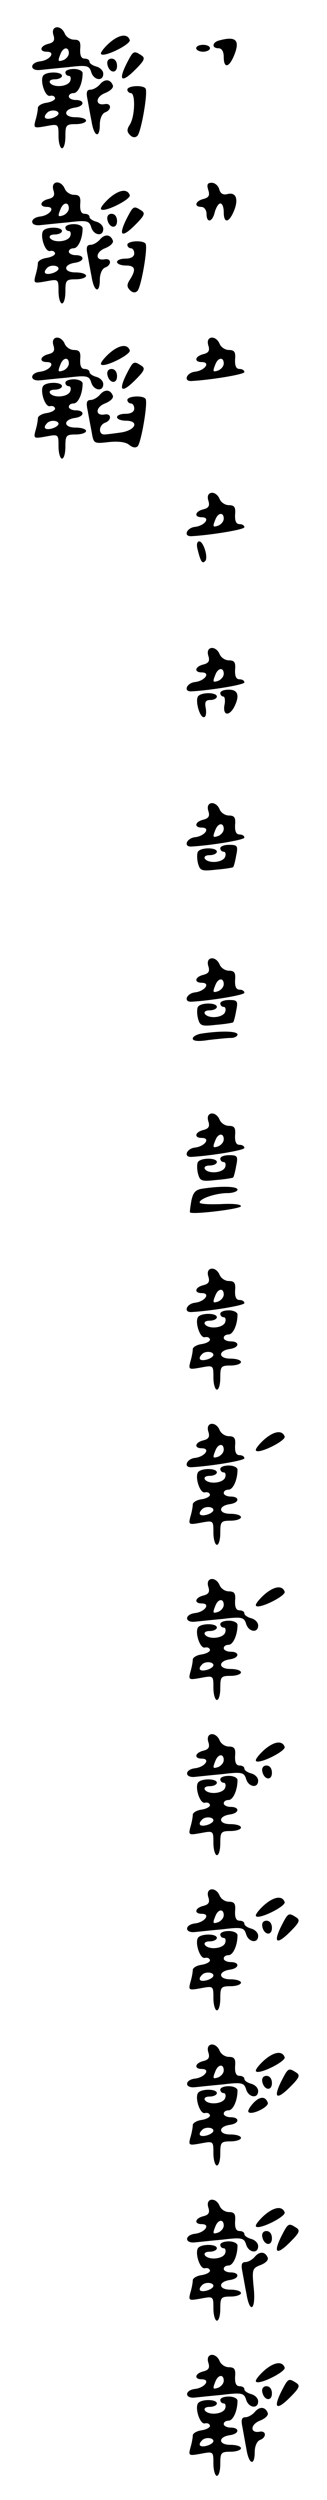 <?xml version="1.0" standalone="no"?>
<!DOCTYPE svg PUBLIC "-//W3C//DTD SVG 20010904//EN"
 "http://www.w3.org/TR/2001/REC-SVG-20010904/DTD/svg10.dtd">
<svg version="1.0" xmlns="http://www.w3.org/2000/svg"
 width="95pt" height="725pt" viewBox="0 0 95 725"
 preserveAspectRatio="xMidYMid meet">
<g transform="translate(0,725) scale(0.1,-0.1)"
fill="#000000" stroke="none">
<path d="M155 7149 c5 -15 2 -22 -14 -26 -25 -6 -28 -23 -5 -23 27 0 9 -25
-20 -28 -30 -4 -30 -28 0 -25 10 1 47 5 80 8 57 7 63 5 69 -14 7 -24 35 -28
35 -5 0 9 -9 18 -20 21 -11 3 -20 9 -20 14 0 5 -6 9 -14 9 -10 0 -14 9 -13 28
2 21 -2 27 -18 27 -11 0 -23 8 -27 18 -11 26 -41 23 -33 -4z m45 -53 c0 -8 -7
-16 -15 -20 -17 -6 -18 -4 -9 18 8 20 24 21 24 2z"/>
<path d="M316 7124 c-15 -14 -26 -28 -22 -31 9 -10 87 29 83 41 -7 20 -32 16
-61 -10z"/>
<path d="M638 7133 c-22 -5 -24 -23 -3 -23 9 0 15 -9 15 -25 0 -34 15 -32 30
4 18 44 6 57 -42 44z"/>
<path d="M570 7110 c0 -5 9 -10 20 -10 11 0 20 5 20 10 0 6 -9 10 -20 10 -11
0 -20 -4 -20 -10z"/>
<path d="M367 7064 c-24 -49 -13 -55 26 -16 27 27 30 34 17 42 -22 14 -23 13
-43 -26z"/>
<path d="M312 7063 c5 -25 28 -28 28 -4 0 12 -6 21 -16 21 -9 0 -14 -7 -12
-17z"/>
<path d="M190 7040 c0 -5 4 -10 10 -10 5 0 7 -7 4 -15 -7 -17 -49 -20 -59 -5
-3 6 3 10 14 10 12 0 21 5 21 10 0 13 -47 13 -55 0 -9 -15 6 -61 20 -58 8 2
14 -1 15 -7 0 -5 -11 -11 -25 -13 -14 -2 -25 -9 -25 -15 0 -7 -3 -23 -7 -36
-6 -23 -4 -23 30 -17 37 7 37 7 37 -29 0 -19 5 -35 10 -35 6 0 10 16 10 35 0
32 2 35 30 35 17 0 30 5 30 10 0 6 -14 10 -31 10 -35 0 -36 23 -1 28 28 4 29
22 2 22 -11 0 -20 5 -20 10 0 6 6 10 14 10 13 0 26 28 26 58 0 6 -11 12 -25
12 -14 0 -25 -4 -25 -10z m-20 -119 c0 -5 -9 -11 -20 -14 -20 -5 -26 3 -13 16
9 10 33 8 33 -2z"/>
<path d="M290 7005 c-7 -8 -19 -15 -27 -15 -11 0 -13 -8 -9 -27 3 -16 8 -45
12 -65 7 -45 24 -51 24 -9 0 16 6 31 15 35 20 7 19 28 -1 24 -28 -5 -27 21 1
32 15 6 25 15 23 22 -7 19 -24 20 -38 3z"/>
<path d="M370 6990 c0 -5 5 -10 10 -10 14 0 12 -66 -2 -90 -10 -15 -10 -22 0
-32 7 -7 15 -8 21 -2 11 10 31 125 24 137 -6 11 -53 9 -53 -3z"/>
<path d="M155 6699 c5 -15 2 -22 -14 -26 -25 -6 -28 -23 -5 -23 27 0 9 -25
-20 -28 -30 -4 -30 -28 0 -25 10 1 47 5 80 8 57 7 63 5 69 -14 7 -24 35 -28
35 -5 0 9 -9 18 -20 21 -11 3 -20 9 -20 14 0 5 -6 9 -14 9 -10 0 -14 9 -13 28
2 21 -2 27 -18 27 -11 0 -23 8 -27 18 -11 26 -41 23 -33 -4z m45 -53 c0 -8 -7
-16 -15 -20 -17 -6 -18 -4 -9 18 8 20 24 21 24 2z"/>
<path d="M605 6699 c5 -15 2 -22 -14 -26 -24 -6 -28 -23 -6 -23 8 0 15 -9 15
-20 0 -28 17 -25 24 5 4 14 11 25 16 25 6 0 10 -11 10 -25 0 -34 15 -32 30 4
14 35 5 55 -20 48 -12 -3 -20 2 -23 14 -3 11 -13 19 -22 19 -12 0 -15 -5 -10
-21z"/>
<path d="M316 6674 c-15 -14 -26 -28 -22 -31 9 -10 87 29 83 41 -7 20 -32 16
-61 -10z"/>
<path d="M367 6614 c-24 -49 -13 -55 26 -16 27 27 30 34 17 42 -22 14 -23 13
-43 -26z"/>
<path d="M312 6613 c5 -25 28 -28 28 -4 0 12 -6 21 -16 21 -9 0 -14 -7 -12
-17z"/>
<path d="M190 6590 c0 -5 4 -10 10 -10 5 0 7 -7 4 -15 -7 -17 -49 -20 -59 -5
-3 6 3 10 14 10 12 0 21 5 21 10 0 13 -47 13 -55 0 -9 -15 6 -61 20 -58 8 2
14 -1 15 -7 0 -5 -11 -11 -25 -13 -14 -2 -25 -9 -25 -15 0 -7 -3 -23 -7 -36
-6 -23 -4 -23 30 -17 37 7 37 7 37 -29 0 -19 5 -35 10 -35 6 0 10 16 10 35 0
32 2 35 30 35 17 0 30 5 30 10 0 6 -14 10 -31 10 -35 0 -36 23 -1 28 28 4 29
22 2 22 -11 0 -20 5 -20 10 0 6 6 10 14 10 13 0 26 28 26 58 0 6 -11 12 -25
12 -14 0 -25 -4 -25 -10z m-20 -119 c0 -5 -9 -11 -20 -14 -20 -5 -26 3 -13 16
9 10 33 8 33 -2z"/>
<path d="M290 6555 c-7 -8 -19 -15 -27 -15 -11 0 -13 -8 -9 -27 3 -16 8 -45
12 -65 7 -45 24 -51 24 -9 0 16 6 31 15 35 20 7 19 28 -1 24 -28 -5 -27 21 1
32 15 6 25 15 23 22 -7 19 -24 20 -38 3z"/>
<path d="M370 6540 c0 -5 5 -10 10 -10 6 0 10 -7 10 -15 0 -9 -9 -15 -25 -15
-14 0 -25 -4 -25 -10 0 -5 11 -10 25 -10 28 0 31 -11 13 -40 -10 -15 -10 -22
0 -32 7 -7 15 -8 21 -2 11 10 31 125 24 137 -6 11 -53 9 -53 -3z"/>
<path d="M155 6249 c5 -15 2 -22 -14 -26 -25 -6 -28 -23 -5 -23 27 0 9 -25
-20 -28 -30 -4 -30 -28 0 -25 10 1 47 5 80 8 57 7 63 5 69 -14 7 -24 35 -28
35 -5 0 9 -9 18 -20 21 -11 3 -20 9 -20 14 0 5 -6 9 -14 9 -10 0 -14 9 -13 28
2 21 -2 27 -18 27 -11 0 -23 8 -27 18 -11 26 -41 23 -33 -4z m45 -53 c0 -8 -7
-16 -15 -20 -17 -6 -18 -4 -9 18 8 20 24 21 24 2z"/>
<path d="M605 6249 c5 -15 2 -22 -14 -26 -25 -6 -28 -23 -5 -23 27 0 9 -25
-20 -28 -24 -3 -34 -28 -10 -27 55 3 154 19 154 26 0 5 -6 9 -14 9 -10 0 -14
9 -13 28 2 21 -2 27 -18 27 -11 0 -23 8 -27 18 -11 26 -41 23 -33 -4z m45 -53
c0 -8 -7 -16 -15 -20 -17 -6 -18 -4 -9 18 8 20 24 21 24 2z"/>
<path d="M316 6224 c-15 -14 -26 -28 -22 -31 9 -10 87 29 83 41 -7 20 -32 16
-61 -10z"/>
<path d="M367 6164 c-24 -49 -13 -55 26 -16 27 27 30 34 17 42 -22 14 -23 13
-43 -26z"/>
<path d="M312 6163 c5 -25 28 -28 28 -4 0 12 -6 21 -16 21 -9 0 -14 -7 -12
-17z"/>
<path d="M190 6140 c0 -5 4 -10 10 -10 5 0 7 -7 4 -15 -7 -17 -49 -20 -59 -5
-3 6 3 10 14 10 12 0 21 5 21 10 0 13 -47 13 -55 0 -9 -15 6 -61 20 -58 8 2
14 -1 15 -7 0 -5 -11 -11 -25 -13 -14 -2 -25 -9 -25 -15 0 -7 -3 -23 -7 -36
-6 -23 -4 -23 30 -17 37 7 37 7 37 -29 0 -19 5 -35 10 -35 6 0 10 16 10 35 0
32 2 35 30 35 17 0 30 5 30 10 0 6 -14 10 -31 10 -35 0 -36 23 -1 28 28 4 29
22 2 22 -11 0 -20 5 -20 10 0 6 6 10 14 10 13 0 26 28 26 58 0 6 -11 12 -25
12 -14 0 -25 -4 -25 -10z m-20 -119 c0 -5 -9 -11 -20 -14 -20 -5 -26 3 -13 16
9 10 33 8 33 -2z"/>
<path d="M290 6105 c-7 -8 -19 -15 -27 -15 -11 0 -13 -8 -9 -27 3 -16 8 -44
12 -64 6 -36 6 -36 50 -31 28 3 50 0 59 -8 10 -8 19 -10 25 -4 10 10 30 125
23 137 -6 11 -53 9 -53 -3 0 -5 5 -10 10 -10 6 0 10 -7 10 -15 0 -9 -9 -15
-25 -15 -14 0 -25 -4 -25 -10 0 -5 11 -10 25 -10 40 0 30 -27 -12 -34 -21 -3
-44 -6 -50 -6 -18 0 -16 27 2 34 20 7 19 28 -1 24 -28 -5 -27 21 1 32 15 6 25
15 23 22 -7 19 -24 20 -38 3z"/>
<path d="M605 5799 c5 -15 2 -22 -14 -26 -25 -6 -28 -23 -5 -23 27 0 9 -25
-20 -28 -24 -3 -34 -28 -10 -27 55 3 154 19 154 26 0 5 -6 9 -14 9 -10 0 -14
9 -13 28 2 21 -2 27 -18 27 -11 0 -23 8 -27 18 -11 26 -41 23 -33 -4z m45 -53
c0 -8 -7 -16 -15 -20 -17 -6 -18 -4 -9 18 8 20 24 21 24 2z"/>
<path d="M575 5653 c8 -32 13 -39 21 -30 10 9 -5 57 -17 57 -7 0 -9 -10 -4
-27z"/>
<path d="M605 5349 c5 -15 2 -22 -14 -26 -25 -6 -28 -23 -5 -23 27 0 9 -25
-20 -28 -24 -3 -34 -28 -10 -27 55 3 154 19 154 26 0 5 -6 9 -14 9 -10 0 -14
9 -13 28 2 21 -2 27 -18 27 -11 0 -23 8 -27 18 -11 26 -41 23 -33 -4z m45 -53
c0 -8 -7 -16 -15 -20 -17 -6 -18 -4 -9 18 8 20 24 21 24 2z"/>
<path d="M640 5240 c0 -5 4 -10 9 -10 4 0 6 -11 3 -25 -5 -30 13 -33 28 -6 17
33 12 51 -15 51 -14 0 -25 -4 -25 -10z"/>
<path d="M575 5230 c-8 -13 5 -60 17 -60 6 0 8 11 6 25 -4 19 -1 25 13 25 11
0 19 5 19 10 0 13 -47 13 -55 0z"/>
<path d="M605 4899 c5 -15 2 -22 -14 -26 -25 -6 -28 -23 -5 -23 27 0 9 -25
-20 -28 -24 -3 -34 -28 -10 -27 55 3 154 19 154 26 0 5 -6 9 -14 9 -10 0 -14
9 -13 28 2 21 -2 27 -18 27 -11 0 -23 8 -27 18 -11 26 -41 23 -33 -4z m45 -53
c0 -8 -7 -16 -15 -20 -17 -6 -18 -4 -9 18 8 20 24 21 24 2z"/>
<path d="M640 4790 c0 -5 4 -10 10 -10 5 0 7 -7 4 -15 -7 -17 -49 -20 -59 -5
-3 6 3 10 14 10 12 0 21 5 21 10 0 13 -47 13 -55 0 -3 -5 -3 -20 0 -33 6 -22
10 -24 53 -19 26 2 48 6 49 7 2 1 6 16 9 33 6 29 4 32 -20 32 -14 0 -26 -4
-26 -10z"/>
<path d="M605 4449 c5 -15 2 -22 -14 -26 -25 -6 -28 -23 -5 -23 27 0 9 -25
-20 -28 -24 -3 -34 -28 -10 -27 55 3 154 19 154 26 0 5 -6 9 -14 9 -10 0 -14
9 -13 28 2 21 -2 27 -18 27 -11 0 -23 8 -27 18 -11 26 -41 23 -33 -4z m45 -53
c0 -8 -7 -16 -15 -20 -17 -6 -18 -4 -9 18 8 20 24 21 24 2z"/>
<path d="M640 4340 c0 -5 4 -10 10 -10 5 0 7 -7 4 -15 -7 -17 -49 -20 -59 -5
-3 6 3 10 14 10 12 0 21 5 21 10 0 13 -47 13 -55 0 -3 -5 -3 -20 0 -33 6 -22
10 -24 53 -19 26 2 48 6 49 7 2 1 6 16 9 33 6 29 4 32 -20 32 -14 0 -26 -4
-26 -10z"/>
<path d="M588 4253 c-16 -2 -28 -9 -28 -15 0 -7 16 -9 46 -4 26 3 55 6 65 6
11 0 19 5 19 10 0 10 -48 11 -102 3z"/>
<path d="M605 3999 c5 -15 2 -22 -14 -26 -25 -6 -28 -23 -5 -23 27 0 9 -25
-20 -28 -24 -3 -34 -28 -10 -27 55 3 154 19 154 26 0 5 -6 9 -14 9 -10 0 -14
9 -13 28 2 21 -2 27 -18 27 -11 0 -23 8 -27 18 -11 26 -41 23 -33 -4z m45 -53
c0 -8 -7 -16 -15 -20 -17 -6 -18 -4 -9 18 8 20 24 21 24 2z"/>
<path d="M640 3890 c0 -5 4 -10 10 -10 5 0 7 -7 4 -15 -7 -17 -49 -20 -59 -5
-3 6 3 10 14 10 12 0 21 5 21 10 0 13 -47 13 -55 0 -3 -5 -3 -20 0 -33 6 -22
10 -24 53 -19 26 2 48 6 49 7 2 1 6 16 9 33 6 29 4 32 -20 32 -14 0 -26 -4
-26 -10z"/>
<path d="M589 3803 c-21 -3 -28 -11 -33 -35 -3 -17 -5 -32 -4 -34 8 -7 148 10
148 18 0 6 -26 8 -60 6 -33 -1 -60 0 -60 5 0 11 47 27 81 27 16 0 29 5 29 10
0 10 -48 11 -101 3z"/>
<path d="M605 3549 c5 -15 2 -22 -14 -26 -25 -6 -28 -23 -5 -23 27 0 9 -25
-20 -28 -24 -3 -34 -28 -10 -27 55 3 154 19 154 26 0 5 -6 9 -14 9 -10 0 -14
9 -13 28 2 21 -2 27 -18 27 -11 0 -23 8 -27 18 -11 26 -41 23 -33 -4z m45 -53
c0 -8 -7 -16 -15 -20 -17 -6 -18 -4 -9 18 8 20 24 21 24 2z"/>
<path d="M640 3440 c0 -5 4 -10 10 -10 5 0 7 -7 4 -15 -7 -17 -49 -20 -59 -5
-3 6 3 10 14 10 12 0 21 5 21 10 0 13 -47 13 -55 0 -9 -15 6 -61 20 -58 8 2
14 -1 15 -7 0 -5 -11 -11 -25 -13 -14 -2 -25 -9 -25 -15 0 -7 -3 -23 -7 -36
-6 -23 -4 -23 30 -17 37 7 37 7 37 -29 0 -19 5 -35 10 -35 6 0 10 16 10 35 0
32 2 35 30 35 17 0 30 5 30 10 0 6 -14 10 -31 10 -35 0 -36 23 -1 28 28 4 29
22 2 22 -11 0 -20 5 -20 10 0 6 6 10 14 10 13 0 26 28 26 58 0 6 -11 12 -25
12 -14 0 -25 -4 -25 -10z m-20 -119 c0 -5 -9 -11 -20 -14 -20 -5 -26 3 -13 16
9 10 33 8 33 -2z"/>
<path d="M605 3099 c5 -15 2 -22 -14 -26 -25 -6 -28 -23 -5 -23 27 0 9 -25
-20 -28 -24 -3 -34 -28 -10 -27 55 3 154 19 154 26 0 5 -6 9 -14 9 -10 0 -14
9 -13 28 2 21 -2 27 -18 27 -11 0 -23 8 -27 18 -11 26 -41 23 -33 -4z m45 -53
c0 -8 -7 -16 -15 -20 -17 -6 -18 -4 -9 18 8 20 24 21 24 2z"/>
<path d="M766 3074 c-15 -14 -26 -28 -22 -31 9 -10 87 29 83 41 -7 20 -32 16
-61 -10z"/>
<path d="M640 2990 c0 -5 4 -10 10 -10 5 0 7 -7 4 -15 -7 -17 -49 -20 -59 -5
-3 6 3 10 14 10 12 0 21 5 21 10 0 13 -47 13 -55 0 -9 -15 6 -61 20 -58 8 2
14 -1 15 -7 0 -5 -11 -11 -25 -13 -14 -2 -25 -9 -25 -15 0 -7 -3 -23 -7 -36
-6 -23 -4 -23 30 -17 37 7 37 7 37 -29 0 -19 5 -35 10 -35 6 0 10 16 10 35 0
32 2 35 30 35 17 0 30 5 30 10 0 6 -14 10 -31 10 -35 0 -36 23 -1 28 28 4 29
22 2 22 -11 0 -20 5 -20 10 0 6 6 10 14 10 13 0 26 28 26 58 0 6 -11 12 -25
12 -14 0 -25 -4 -25 -10z m-20 -119 c0 -5 -9 -11 -20 -14 -20 -5 -26 3 -13 16
9 10 33 8 33 -2z"/>
<path d="M605 2649 c5 -15 2 -22 -14 -26 -25 -6 -28 -23 -5 -23 27 0 9 -25
-20 -28 -30 -4 -30 -28 0 -25 10 1 47 5 80 8 57 7 63 5 69 -14 7 -24 35 -28
35 -5 0 9 -9 18 -20 21 -11 3 -20 9 -20 14 0 5 -6 9 -14 9 -10 0 -14 9 -13 28
2 21 -2 27 -18 27 -11 0 -23 8 -27 18 -11 26 -41 23 -33 -4z m45 -53 c0 -8 -7
-16 -15 -20 -17 -6 -18 -4 -9 18 8 20 24 21 24 2z"/>
<path d="M766 2624 c-15 -14 -26 -28 -22 -31 9 -10 87 29 83 41 -7 20 -32 16
-61 -10z"/>
<path d="M640 2540 c0 -5 4 -10 10 -10 5 0 7 -7 4 -15 -7 -17 -49 -20 -59 -5
-3 6 3 10 14 10 12 0 21 5 21 10 0 13 -47 13 -55 0 -9 -15 6 -61 20 -58 8 2
14 -1 15 -7 0 -5 -11 -11 -25 -13 -14 -2 -25 -9 -25 -15 0 -7 -3 -23 -7 -36
-6 -23 -4 -23 30 -17 37 7 37 7 37 -29 0 -19 5 -35 10 -35 6 0 10 16 10 35 0
32 2 35 30 35 17 0 30 5 30 10 0 6 -14 10 -31 10 -35 0 -36 23 -1 28 28 4 29
22 2 22 -11 0 -20 5 -20 10 0 6 6 10 14 10 13 0 26 28 26 58 0 6 -11 12 -25
12 -14 0 -25 -4 -25 -10z m-20 -119 c0 -5 -9 -11 -20 -14 -20 -5 -26 3 -13 16
9 10 33 8 33 -2z"/>
<path d="M605 2199 c5 -15 2 -22 -14 -26 -25 -6 -28 -23 -5 -23 27 0 9 -25
-20 -28 -30 -4 -30 -28 0 -25 10 1 47 5 80 8 57 7 63 5 69 -14 7 -24 35 -28
35 -5 0 9 -9 18 -20 21 -11 3 -20 9 -20 14 0 5 -6 9 -14 9 -10 0 -14 9 -13 28
2 21 -2 27 -18 27 -11 0 -23 8 -27 18 -11 26 -41 23 -33 -4z m45 -53 c0 -8 -7
-16 -15 -20 -17 -6 -18 -4 -9 18 8 20 24 21 24 2z"/>
<path d="M766 2174 c-15 -14 -26 -28 -22 -31 9 -10 87 29 83 41 -7 20 -32 16
-61 -10z"/>
<path d="M762 2113 c5 -25 28 -28 28 -4 0 12 -6 21 -16 21 -9 0 -14 -7 -12
-17z"/>
<path d="M640 2090 c0 -5 4 -10 10 -10 5 0 7 -7 4 -15 -7 -17 -49 -20 -59 -5
-3 6 3 10 14 10 12 0 21 5 21 10 0 13 -47 13 -55 0 -9 -15 6 -61 20 -58 8 2
14 -1 15 -7 0 -5 -11 -11 -25 -13 -14 -2 -25 -9 -25 -15 0 -7 -3 -23 -7 -36
-6 -23 -4 -23 30 -17 37 7 37 7 37 -29 0 -19 5 -35 10 -35 6 0 10 16 10 35 0
32 2 35 30 35 17 0 30 5 30 10 0 6 -14 10 -31 10 -35 0 -36 23 -1 28 28 4 29
22 2 22 -11 0 -20 5 -20 10 0 6 6 10 14 10 13 0 26 28 26 58 0 6 -11 12 -25
12 -14 0 -25 -4 -25 -10z m-20 -119 c0 -5 -9 -11 -20 -14 -20 -5 -26 3 -13 16
9 10 33 8 33 -2z"/>
<path d="M605 1749 c5 -15 2 -22 -14 -26 -25 -6 -28 -23 -5 -23 27 0 9 -25
-20 -28 -30 -4 -30 -28 0 -25 10 1 47 5 80 8 57 7 63 5 69 -14 7 -24 35 -28
35 -5 0 9 -9 18 -20 21 -11 3 -20 9 -20 14 0 5 -6 9 -14 9 -10 0 -14 9 -13 28
2 21 -2 27 -18 27 -11 0 -23 8 -27 18 -11 26 -41 23 -33 -4z m45 -53 c0 -8 -7
-16 -15 -20 -17 -6 -18 -4 -9 18 8 20 24 21 24 2z"/>
<path d="M766 1724 c-15 -14 -26 -28 -22 -31 9 -10 87 29 83 41 -7 20 -32 16
-61 -10z"/>
<path d="M817 1664 c-24 -49 -13 -55 26 -16 27 27 30 34 17 42 -22 14 -23 13
-43 -26z"/>
<path d="M762 1663 c5 -25 28 -28 28 -4 0 12 -6 21 -16 21 -9 0 -14 -7 -12
-17z"/>
<path d="M640 1640 c0 -5 4 -10 10 -10 5 0 7 -7 4 -15 -7 -17 -49 -20 -59 -5
-3 6 3 10 14 10 12 0 21 5 21 10 0 13 -47 13 -55 0 -9 -15 6 -61 20 -58 8 2
14 -1 15 -7 0 -5 -11 -11 -25 -13 -14 -2 -25 -9 -25 -15 0 -7 -3 -23 -7 -36
-6 -23 -4 -23 30 -17 37 7 37 7 37 -29 0 -19 5 -35 10 -35 6 0 10 16 10 35 0
32 2 35 30 35 17 0 30 5 30 10 0 6 -14 10 -31 10 -35 0 -36 23 -1 28 28 4 29
22 2 22 -11 0 -20 5 -20 10 0 6 6 10 14 10 13 0 26 28 26 58 0 6 -11 12 -25
12 -14 0 -25 -4 -25 -10z m-20 -119 c0 -5 -9 -11 -20 -14 -20 -5 -26 3 -13 16
9 10 33 8 33 -2z"/>
<path d="M605 1299 c5 -15 2 -22 -14 -26 -25 -6 -28 -23 -5 -23 27 0 9 -25
-20 -28 -30 -4 -30 -28 0 -25 10 1 47 5 80 8 57 7 63 5 69 -14 7 -24 35 -28
35 -5 0 9 -9 18 -20 21 -11 3 -20 9 -20 14 0 5 -6 9 -14 9 -10 0 -14 9 -13 28
2 21 -2 27 -18 27 -11 0 -23 8 -27 18 -11 26 -41 23 -33 -4z m45 -53 c0 -8 -7
-16 -15 -20 -17 -6 -18 -4 -9 18 8 20 24 21 24 2z"/>
<path d="M766 1274 c-15 -14 -26 -28 -22 -31 9 -10 87 29 83 41 -7 20 -32 16
-61 -10z"/>
<path d="M817 1214 c-24 -49 -13 -55 26 -16 27 27 30 34 17 42 -22 14 -23 13
-43 -26z"/>
<path d="M762 1213 c5 -25 28 -28 28 -4 0 12 -6 21 -16 21 -9 0 -14 -7 -12
-17z"/>
<path d="M640 1190 c0 -5 4 -10 10 -10 5 0 7 -7 4 -15 -7 -17 -49 -20 -59 -5
-3 6 3 10 14 10 12 0 21 5 21 10 0 13 -47 13 -55 0 -9 -15 6 -61 20 -58 8 2
14 -1 15 -7 0 -5 -11 -11 -25 -13 -14 -2 -25 -9 -25 -15 0 -7 -3 -23 -7 -36
-6 -23 -4 -23 30 -17 37 7 37 7 37 -29 0 -19 5 -35 10 -35 6 0 10 16 10 35 0
32 2 35 30 35 17 0 30 5 30 10 0 6 -14 10 -31 10 -35 0 -36 23 -1 28 28 4 29
22 2 22 -11 0 -20 5 -20 10 0 6 6 10 14 10 13 0 26 28 26 58 0 6 -11 12 -25
12 -14 0 -25 -4 -25 -10z m-20 -119 c0 -5 -9 -11 -20 -14 -20 -5 -26 3 -13 16
9 10 33 8 33 -2z"/>
<path d="M735 1150 c-10 -11 -16 -22 -13 -25 9 -10 60 15 56 27 -7 20 -24 19
-43 -2z"/>
<path d="M605 849 c5 -15 2 -22 -14 -26 -25 -6 -28 -23 -5 -23 27 0 9 -25 -20
-28 -30 -4 -30 -28 0 -25 10 1 47 5 80 8 57 7 63 5 69 -14 7 -24 35 -28 35 -5
0 9 -9 18 -20 21 -11 3 -20 9 -20 14 0 5 -6 9 -14 9 -10 0 -14 9 -13 28 2 21
-2 27 -18 27 -11 0 -23 8 -27 18 -11 26 -41 23 -33 -4z m45 -53 c0 -8 -7 -16
-15 -20 -17 -6 -18 -4 -9 18 8 20 24 21 24 2z"/>
<path d="M766 824 c-15 -14 -26 -28 -22 -31 9 -10 87 29 83 41 -7 20 -32 16
-61 -10z"/>
<path d="M817 764 c-24 -49 -13 -55 26 -16 27 27 30 34 17 42 -22 14 -23 13
-43 -26z"/>
<path d="M762 763 c5 -25 28 -28 28 -4 0 12 -6 21 -16 21 -9 0 -14 -7 -12 -17z"/>
<path d="M640 740 c0 -5 4 -10 10 -10 5 0 7 -7 4 -15 -7 -17 -49 -20 -59 -5
-3 6 3 10 14 10 12 0 21 5 21 10 0 13 -47 13 -55 0 -9 -15 6 -61 20 -58 8 2
14 -1 15 -7 0 -5 -11 -11 -25 -13 -14 -2 -25 -9 -25 -15 0 -7 -3 -23 -7 -36
-6 -23 -4 -23 30 -17 37 7 37 7 37 -29 0 -19 5 -35 10 -35 6 0 10 16 10 35 0
32 2 35 30 35 17 0 30 5 30 10 0 6 -14 10 -31 10 -35 0 -36 23 -1 28 28 4 29
22 2 22 -11 0 -20 5 -20 10 0 6 6 10 14 10 13 0 26 28 26 58 0 6 -11 12 -25
12 -14 0 -25 -4 -25 -10z m-20 -119 c0 -5 -9 -11 -20 -14 -20 -5 -26 3 -13 16
9 10 33 8 33 -2z"/>
<path d="M740 705 c-7 -8 -19 -15 -27 -15 -11 0 -13 -8 -9 -27 3 -16 8 -45 12
-65 10 -61 28 -46 21 18 -5 52 -4 56 19 65 14 5 24 14 22 21 -7 19 -24 20 -38
3z"/>
<path d="M605 399 c5 -15 2 -22 -14 -26 -25 -6 -28 -23 -5 -23 27 0 9 -25 -20
-28 -30 -4 -30 -28 0 -25 10 1 47 5 80 8 57 7 63 5 69 -14 7 -24 35 -28 35 -5
0 9 -9 18 -20 21 -11 3 -20 9 -20 14 0 5 -6 9 -14 9 -10 0 -14 9 -13 28 2 21
-2 27 -18 27 -11 0 -23 8 -27 18 -11 26 -41 23 -33 -4z m45 -53 c0 -8 -7 -16
-15 -20 -17 -6 -18 -4 -9 18 8 20 24 21 24 2z"/>
<path d="M766 374 c-15 -14 -26 -28 -22 -31 9 -10 87 29 83 41 -7 20 -32 16
-61 -10z"/>
<path d="M817 314 c-24 -49 -13 -55 26 -16 27 27 30 34 17 42 -22 14 -23 13
-43 -26z"/>
<path d="M762 313 c5 -25 28 -28 28 -4 0 12 -6 21 -16 21 -9 0 -14 -7 -12 -17z"/>
<path d="M640 290 c0 -5 4 -10 10 -10 5 0 7 -7 4 -15 -7 -17 -49 -20 -59 -5
-3 6 3 10 14 10 12 0 21 5 21 10 0 13 -47 13 -55 0 -9 -15 6 -61 20 -58 8 2
14 -1 15 -7 0 -5 -11 -11 -25 -13 -14 -2 -25 -9 -25 -15 0 -7 -3 -23 -7 -36
-6 -23 -4 -23 30 -17 37 7 37 7 37 -29 0 -19 5 -35 10 -35 6 0 10 16 10 35 0
32 2 35 30 35 17 0 30 5 30 10 0 6 -14 10 -31 10 -35 0 -36 23 -1 28 28 4 29
22 2 22 -11 0 -20 5 -20 10 0 6 6 10 14 10 13 0 26 28 26 58 0 6 -11 12 -25
12 -14 0 -25 -4 -25 -10z m-20 -119 c0 -5 -9 -11 -20 -14 -20 -5 -26 3 -13 16
9 10 33 8 33 -2z"/>
<path d="M740 255 c-7 -8 -19 -15 -27 -15 -11 0 -13 -8 -9 -27 3 -16 8 -45 12
-66 7 -44 24 -50 24 -8 0 16 6 31 15 35 20 7 19 28 -1 24 -28 -5 -27 21 1 32
15 6 25 15 23 22 -7 19 -24 20 -38 3z"/>
</g>
</svg>
